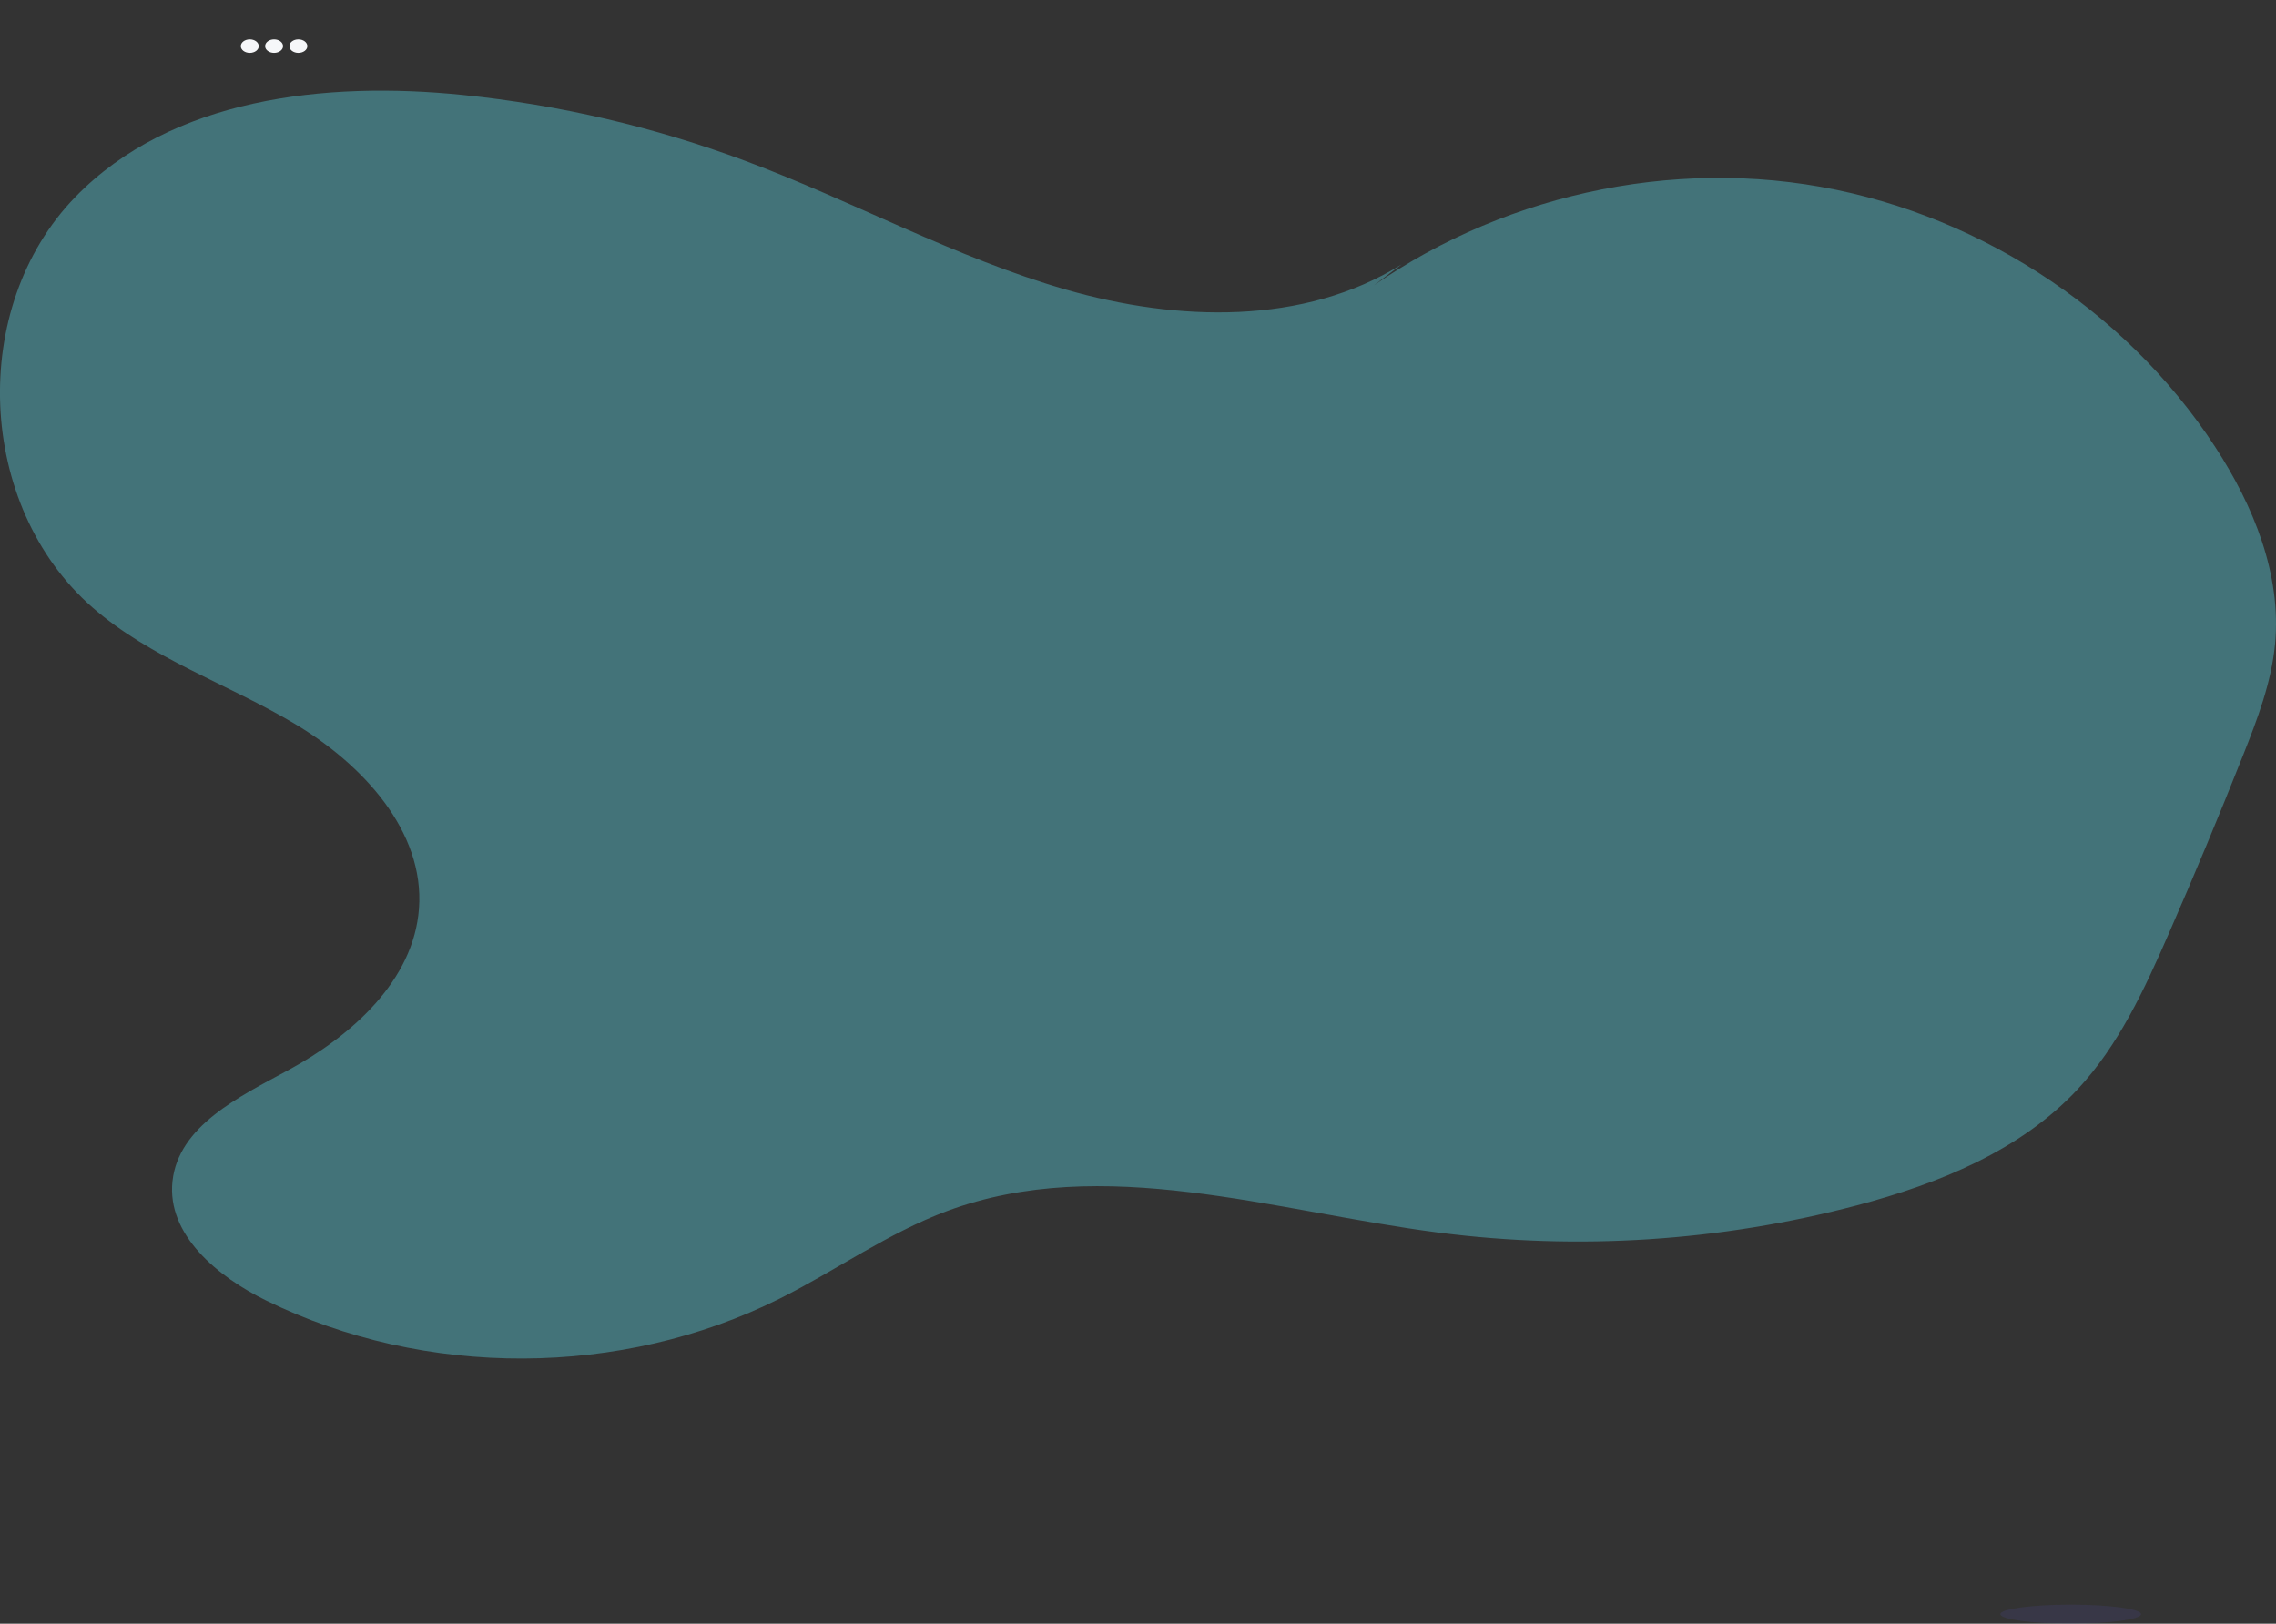 <svg id="epu14rtqpbd1" xmlns="http://www.w3.org/2000/svg" xmlns:xlink="http://www.w3.org/1999/xlink" viewBox="0 0 1157.72 825.98" shape-rendering="geometricPrecision" text-rendering="geometricPrecision"><rect x="0" y="0" width="1157.72" height="825.98" fill="#333333" stroke="none"/><ellipse id="epu14rtqpbd2" rx="35.78" ry="4.85" transform="matrix(1 0 0 1 1053.29 821.13)" opacity="0.1" fill="rgb(108,99,255)" stroke="none" stroke-width="1"/><path id="epu14rtqpbd3" d="M734.14,125.34C684.46,156.49,620,154.47,563.56,138.27C507.12,122.07,455.23,93.21,400.21,72.71C353.991,55.49,305.766,44.23,256.7,39.2C186.59,32,108.29,40.77,59.43,91.12C5,147.19,9.21,248.32,68.05,299.8C97.98,325.98,137.17,338.8,171.35,359.27C205.53,379.74,237.17,413.66,234.26,453.12C231.56,489.64,200.26,517.67,167.82,535.26C142.76,548.85,111.89,563.69,108.87,591.84C105.95,619.08,131.87,640.43,156.68,652.56C237.52,692.16,337.11,691.78,417.68,651.56C446.41,637.21,472.82,618.13,502.95,606.94C582.06,577.58,669.23,607.14,753,617.94C824.106,627.07,896.307,622.371,965.63,604.1C1007.11,593.1,1048.75,576.35,1077.89,545.1C1098.89,522.57,1112,494.05,1124.29,465.89Q1143.96,420.89,1162.09,375.16C1169.34,356.88,1176.49,338.24,1178.36,318.68C1181.76,283.24,1167.45,248.2,1147.96,218.29C1101.7,147.29,1023.79,97.29,939.45,84.64C855.11,71.99,765.76,96.73,700.32,151" transform="matrix(1 0 0 1 -21.141 9.109)" opacity="0.34" fill="rgb(99,240,255)" stroke="none" stroke-width="1"/><ellipse id="epu14rtqpbd4" rx="4.56" ry="3.44" transform="matrix(1 0 0 1 127.06 23.45)" fill="rgb(246,247,249)" stroke="none" stroke-width="1"/><ellipse id="epu14rtqpbd5" rx="4.56" ry="3.44" transform="matrix(1 0 0 1 139.42 23.45)" fill="rgb(246,247,249)" stroke="none" stroke-width="1"/><ellipse id="epu14rtqpbd6" rx="4.56" ry="3.44" transform="matrix(1 0 0 1 151.77 23.45)" fill="rgb(246,247,249)" stroke="none" stroke-width="1"/><g id="epu14rtqpbd7" opacity="0.2"/><g id="epu14rtqpbd8" opacity="0.1"/><g id="epu14rtqpbd9" opacity="0.1"/><g id="epu14rtqpbd10" opacity="0.1"/><g id="epu14rtqpbd11" opacity="0.1"/><g id="epu14rtqpbd12" opacity="0.1"/><g id="epu14rtqpbd13" opacity="0.1"/><g id="epu14rtqpbd14" opacity="0.1"/><g id="epu14rtqpbd15" opacity="0.1"/><g id="epu14rtqpbd16" opacity="0.1"/><g id="epu14rtqpbd17" opacity="0.1"/><g id="epu14rtqpbd18" opacity="0.1"/><g id="epu14rtqpbd19" opacity="0.1"/><g id="epu14rtqpbd20" opacity="0.1"/><g id="epu14rtqpbd21" opacity="0.1"/><g id="epu14rtqpbd22" opacity="0.03"/><g id="epu14rtqpbd23" opacity="0.1"/><g id="epu14rtqpbd24" opacity="0.1"/><g id="epu14rtqpbd25" opacity="0.1"/><g id="epu14rtqpbd26" opacity="0.1"/><g id="epu14rtqpbd27" opacity="0.1"/><g id="epu14rtqpbd28" opacity="0.1"/><g id="epu14rtqpbd29" opacity="0.1"/><g id="epu14rtqpbd30" opacity="0.1"/><g id="epu14rtqpbd31" opacity="0.1"/><g id="epu14rtqpbd32" opacity="0.1"/><g id="epu14rtqpbd33" opacity="0.1"/><g id="epu14rtqpbd34" opacity="0.1"/><g id="epu14rtqpbd35" opacity="0.1"/><g id="epu14rtqpbd36" opacity="0.1"/><g id="epu14rtqpbd37" opacity="0.1"/><g id="epu14rtqpbd38" opacity="0.1"/><g id="epu14rtqpbd39" opacity="0.1"/><g id="epu14rtqpbd40" opacity="0.1"/><g id="epu14rtqpbd41" opacity="0.1"/><g id="epu14rtqpbd42" opacity="0.1"/><g id="epu14rtqpbd43" opacity="0.1"/><g id="epu14rtqpbd44" opacity="0.1"/><g id="epu14rtqpbd45" opacity="0.1"/><g id="epu14rtqpbd46" opacity="0.1"/><g id="epu14rtqpbd47" opacity="0.1"/><g id="epu14rtqpbd48" opacity="0.1"/><g id="epu14rtqpbd49" opacity="0.1"/><g id="epu14rtqpbd50" opacity="0.1"/><g id="epu14rtqpbd51" opacity="0.1"/><g id="epu14rtqpbd52" opacity="0.1"/><g id="epu14rtqpbd53" opacity="0.1"/><g id="epu14rtqpbd54" opacity="0.1"/><g id="epu14rtqpbd55" opacity="0.1"/><g id="epu14rtqpbd56" opacity="0.1"/><g id="epu14rtqpbd57" opacity="0.1"/><g id="epu14rtqpbd58" opacity="0.1"/><g id="epu14rtqpbd59" opacity="0.1"/><g id="epu14rtqpbd60" opacity="0.1"/><g id="epu14rtqpbd61" opacity="0.1"/><g id="epu14rtqpbd62" opacity="0.1"/><g id="epu14rtqpbd63" opacity="0.1"/><g id="epu14rtqpbd64" opacity="0.1"/><g id="epu14rtqpbd65" opacity="0.1"/><g id="epu14rtqpbd66" opacity="0.1"/><g id="epu14rtqpbd67" opacity="0.1"/><g id="epu14rtqpbd68" opacity="0.1"/><g id="epu14rtqpbd69" opacity="0.1"/><g id="epu14rtqpbd70" opacity="0.1"/><g id="epu14rtqpbd71" opacity="0.1"/></svg>